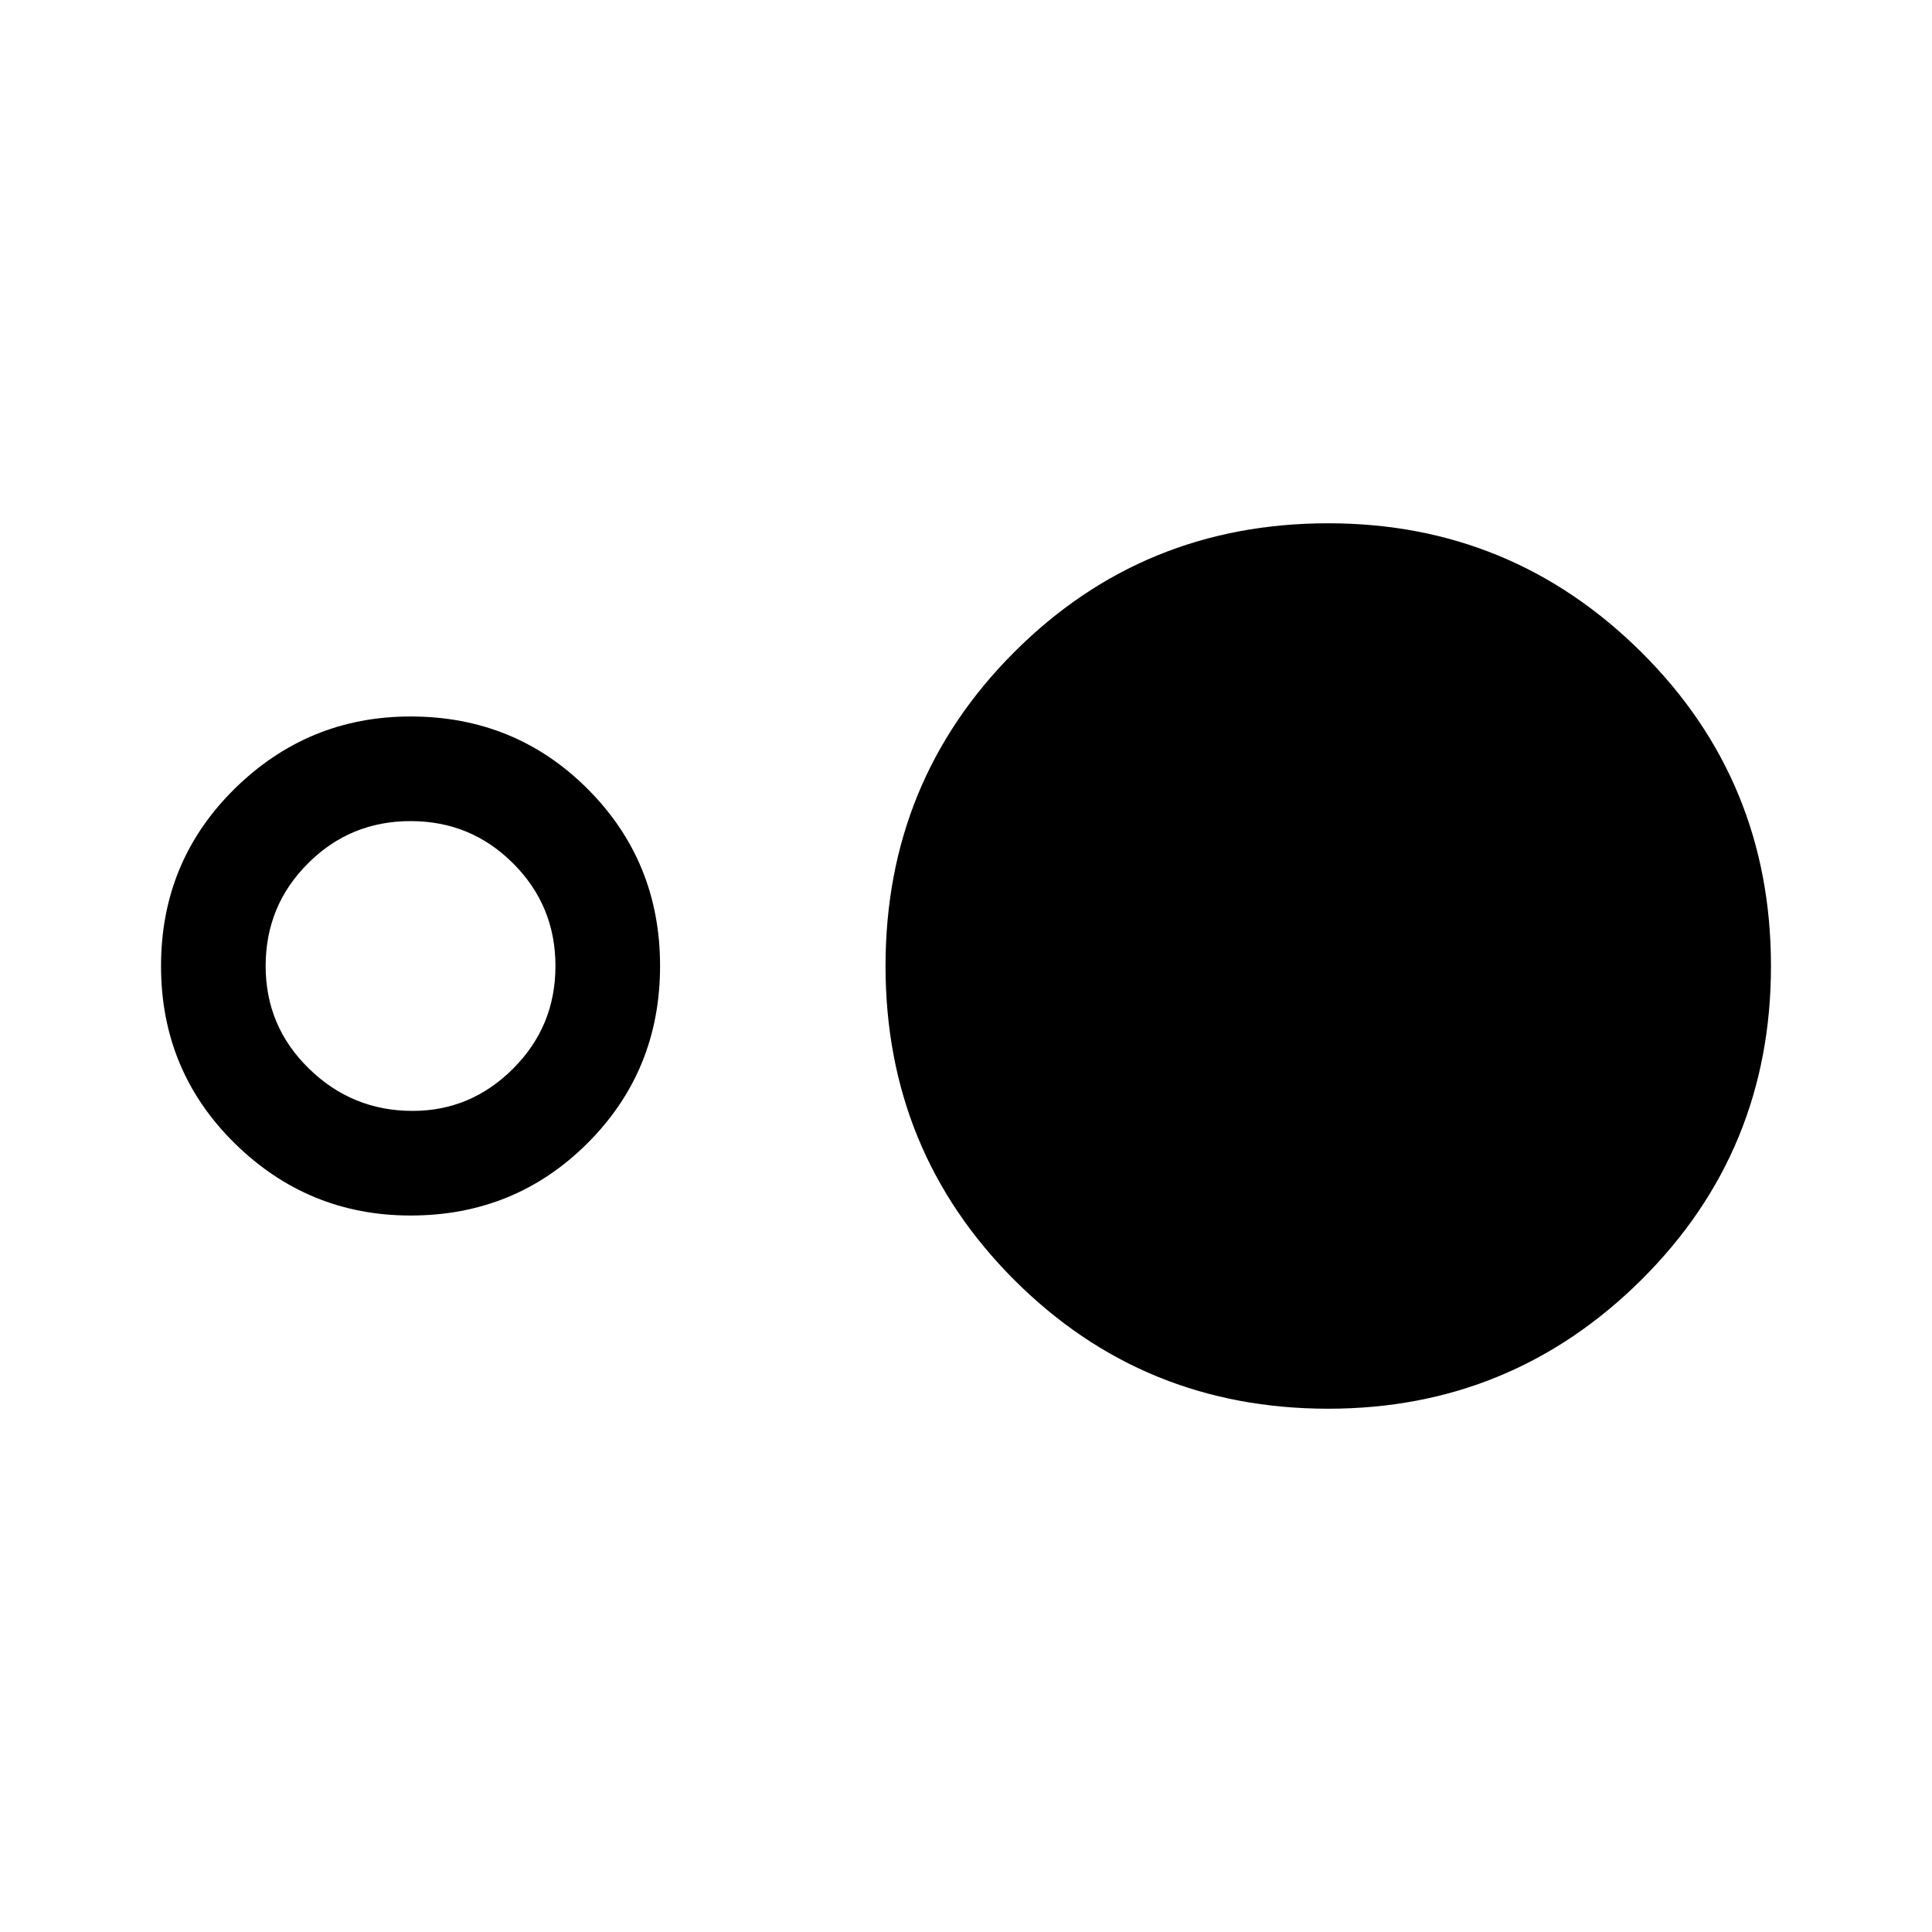 <svg xmlns="http://www.w3.org/2000/svg" viewBox="0 0 20 20"><path d="M4.25 12.583q-1.062 0-1.823-.75-.76-.75-.76-1.833t.76-1.833q.761-.75 1.823-.75 1.083 0 1.833.75T6.833 10q0 1.083-.75 1.833t-1.833.75Zm.021-1.083q.604 0 1.041-.438.438-.437.438-1.062t-.438-1.062Q4.875 8.5 4.25 8.5t-1.062.438Q2.75 9.375 2.75 10t.448 1.062q.448.438 1.073.438Zm9.479 3.083q-1.917 0-3.25-1.333T9.167 10q0-1.917 1.333-3.25t3.25-1.333q1.896 0 3.24 1.333 1.343 1.333 1.343 3.25t-1.343 3.25q-1.344 1.333-3.24 1.333Z"/></svg>
